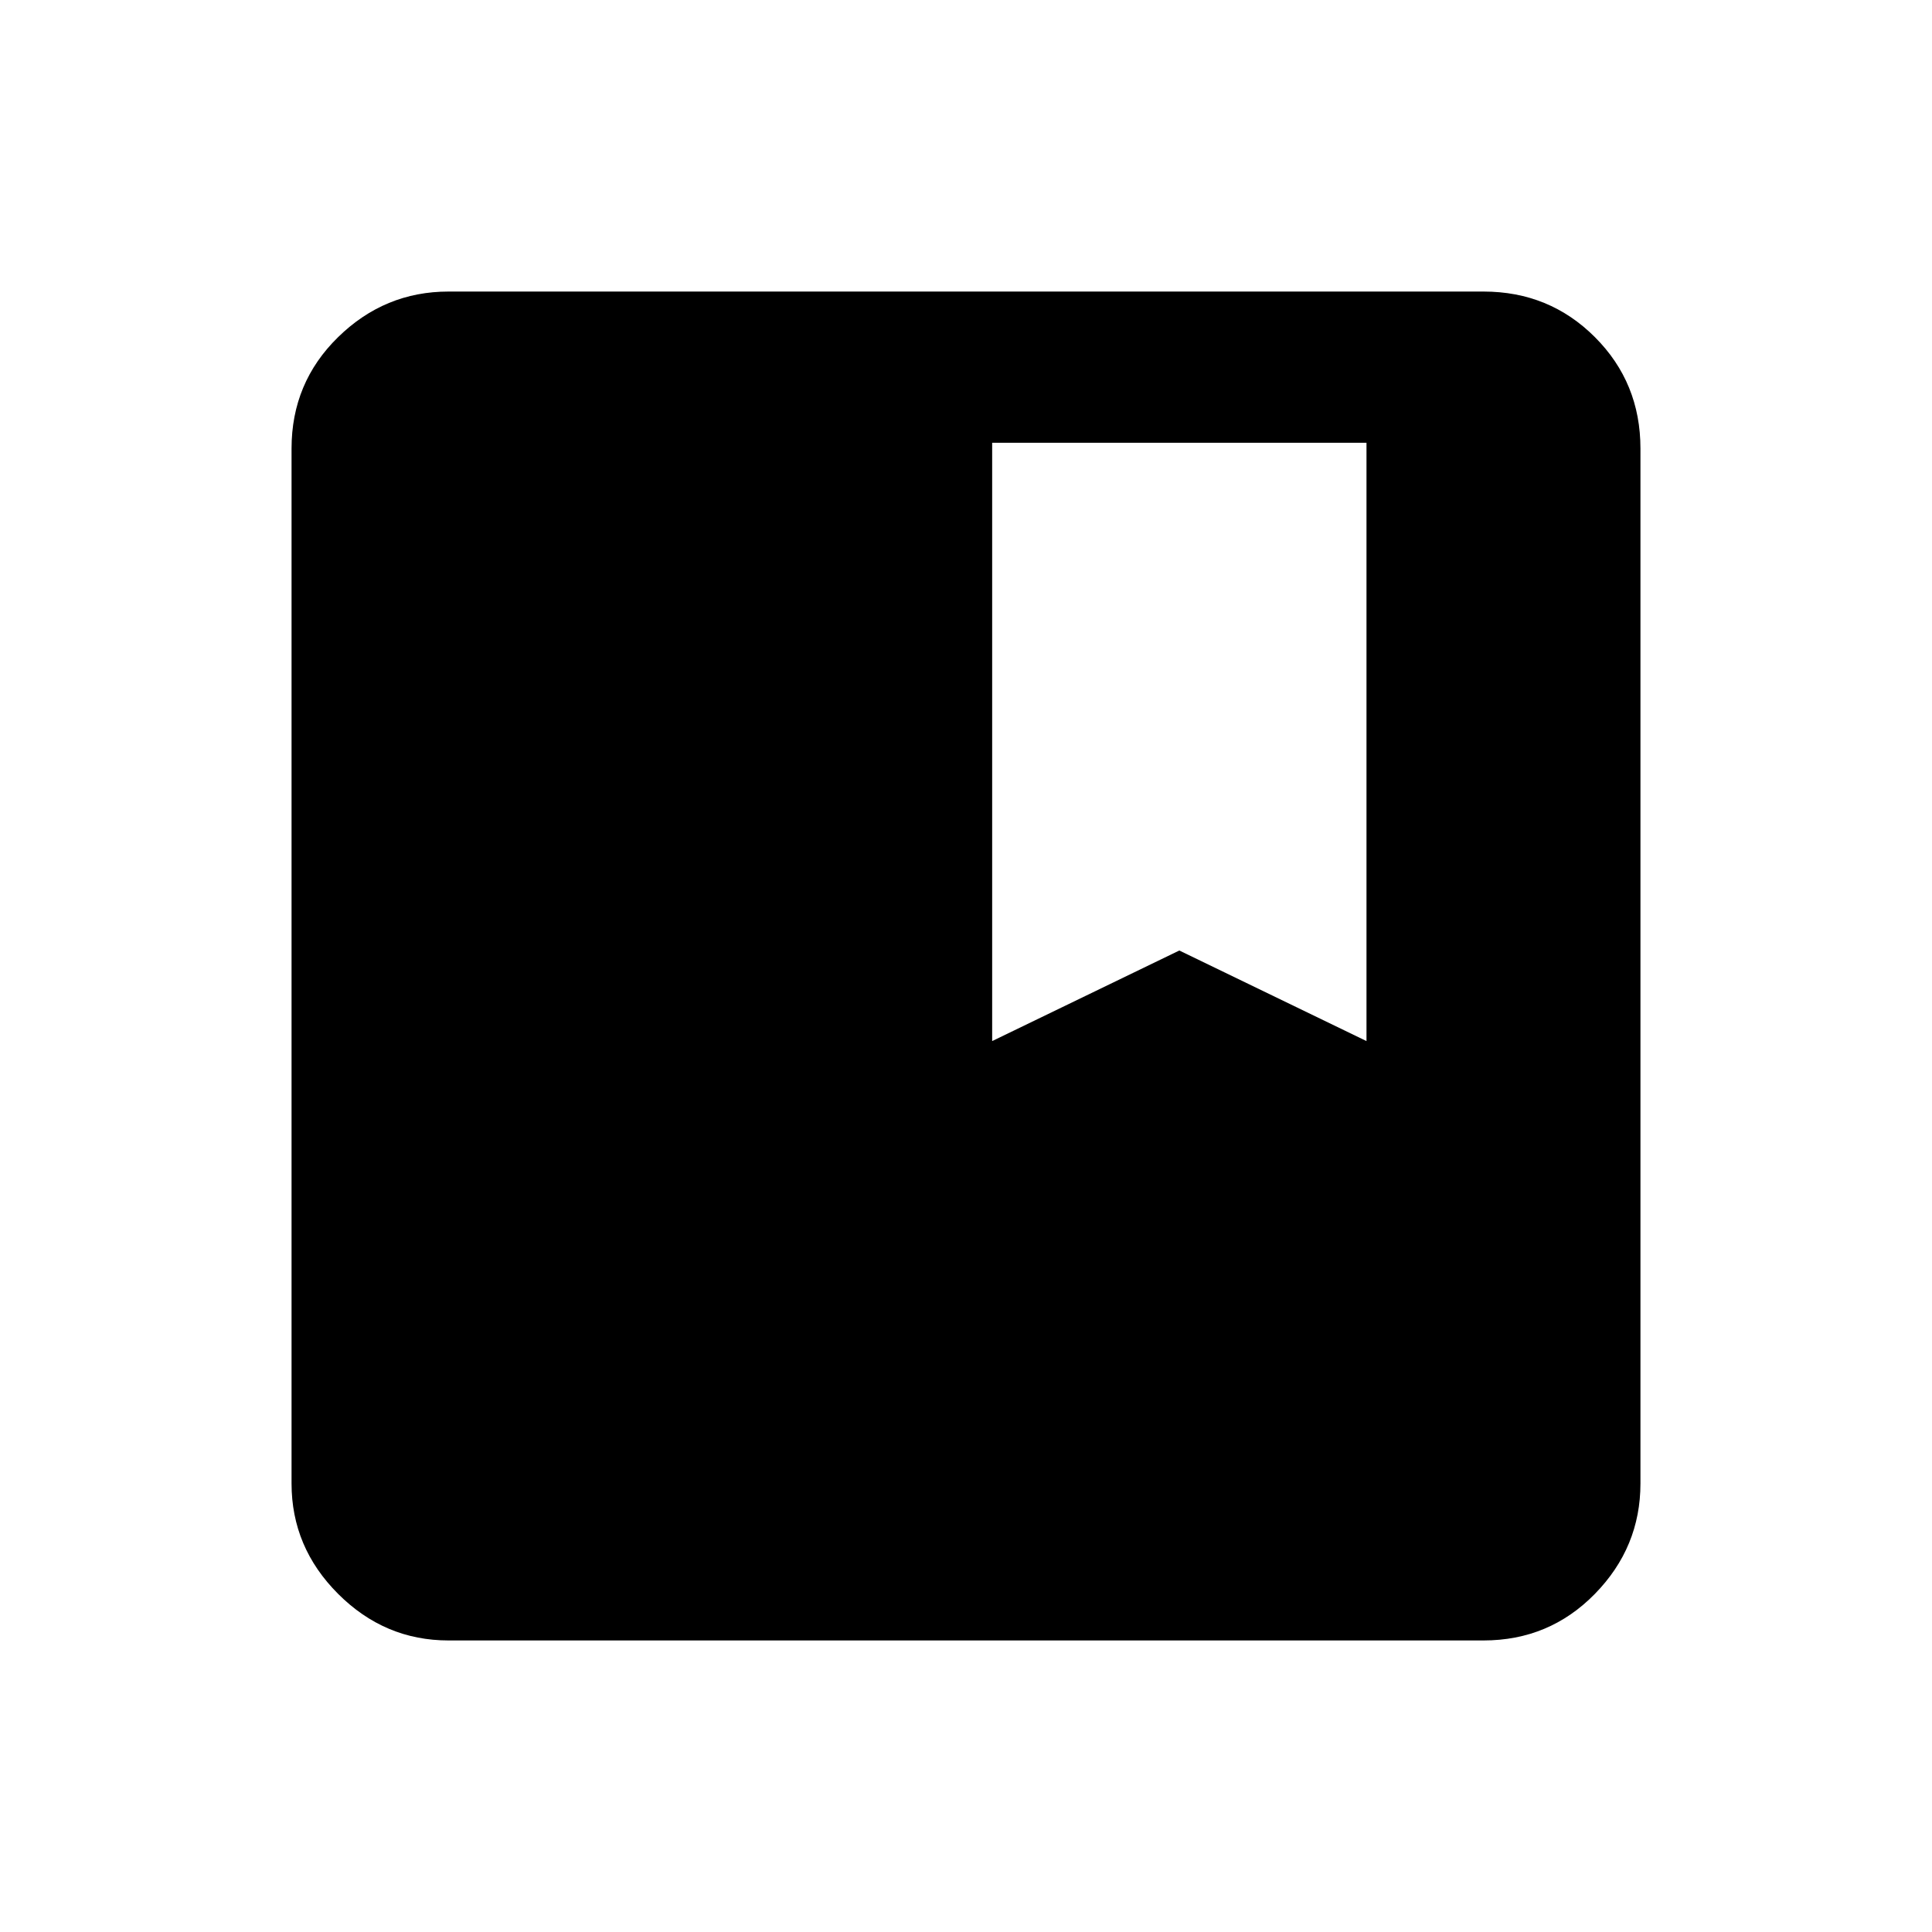 <svg xmlns="http://www.w3.org/2000/svg" height="20" viewBox="0 -960 960 960" width="20"><path d="M222.87-144.869q-31.721 0-54.861-23.14-23.14-23.14-23.14-54.861v-514.26q0-32.721 23.14-55.361t54.861-22.64h514.26q32.721 0 55.361 22.64t22.64 55.361v514.26q0 31.721-22.64 54.861-22.64 23.14-55.361 23.14H222.87ZM493-442.696l93-45 93 45V-740H493v297.304Z"/></svg>